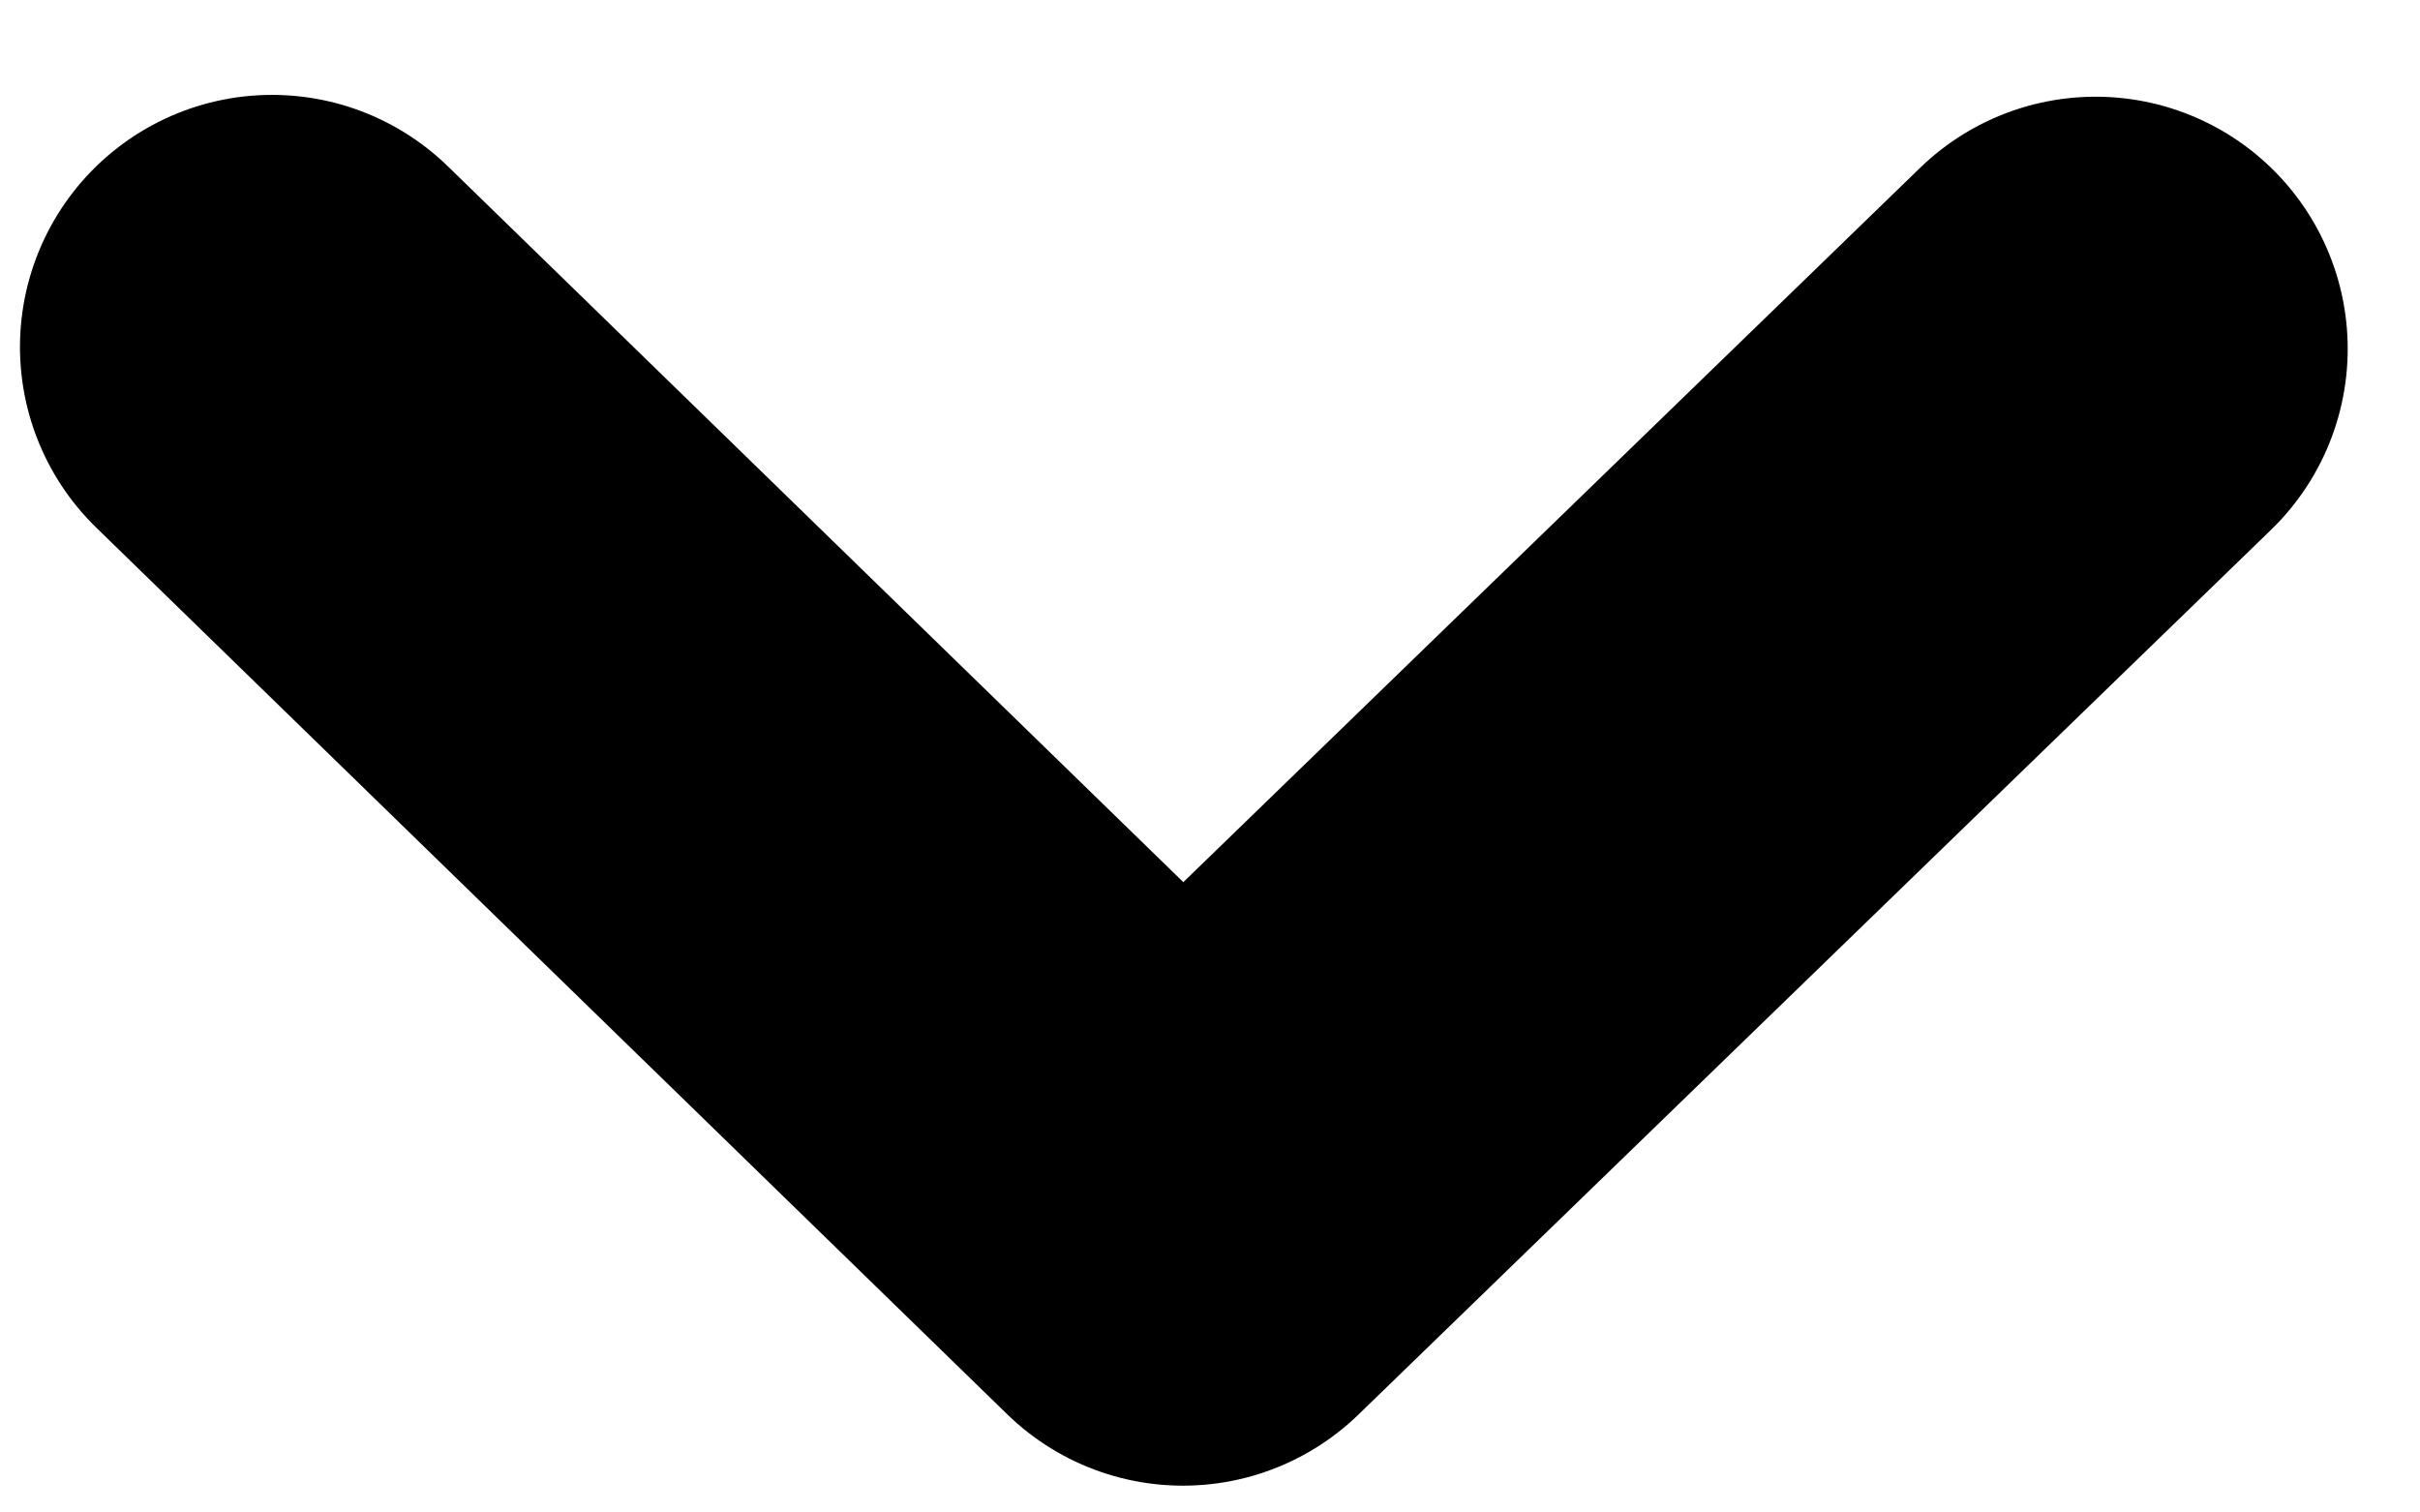<svg width="24" height="15" viewBox="0 0 24 15" fill="none" xmlns="http://www.w3.org/2000/svg">
<path d="M20.783 3.459L11.732 12.234L2.698 3.441" stroke="black" stroke-width="5" stroke-linecap="round" stroke-linejoin="round"/>
</svg>
